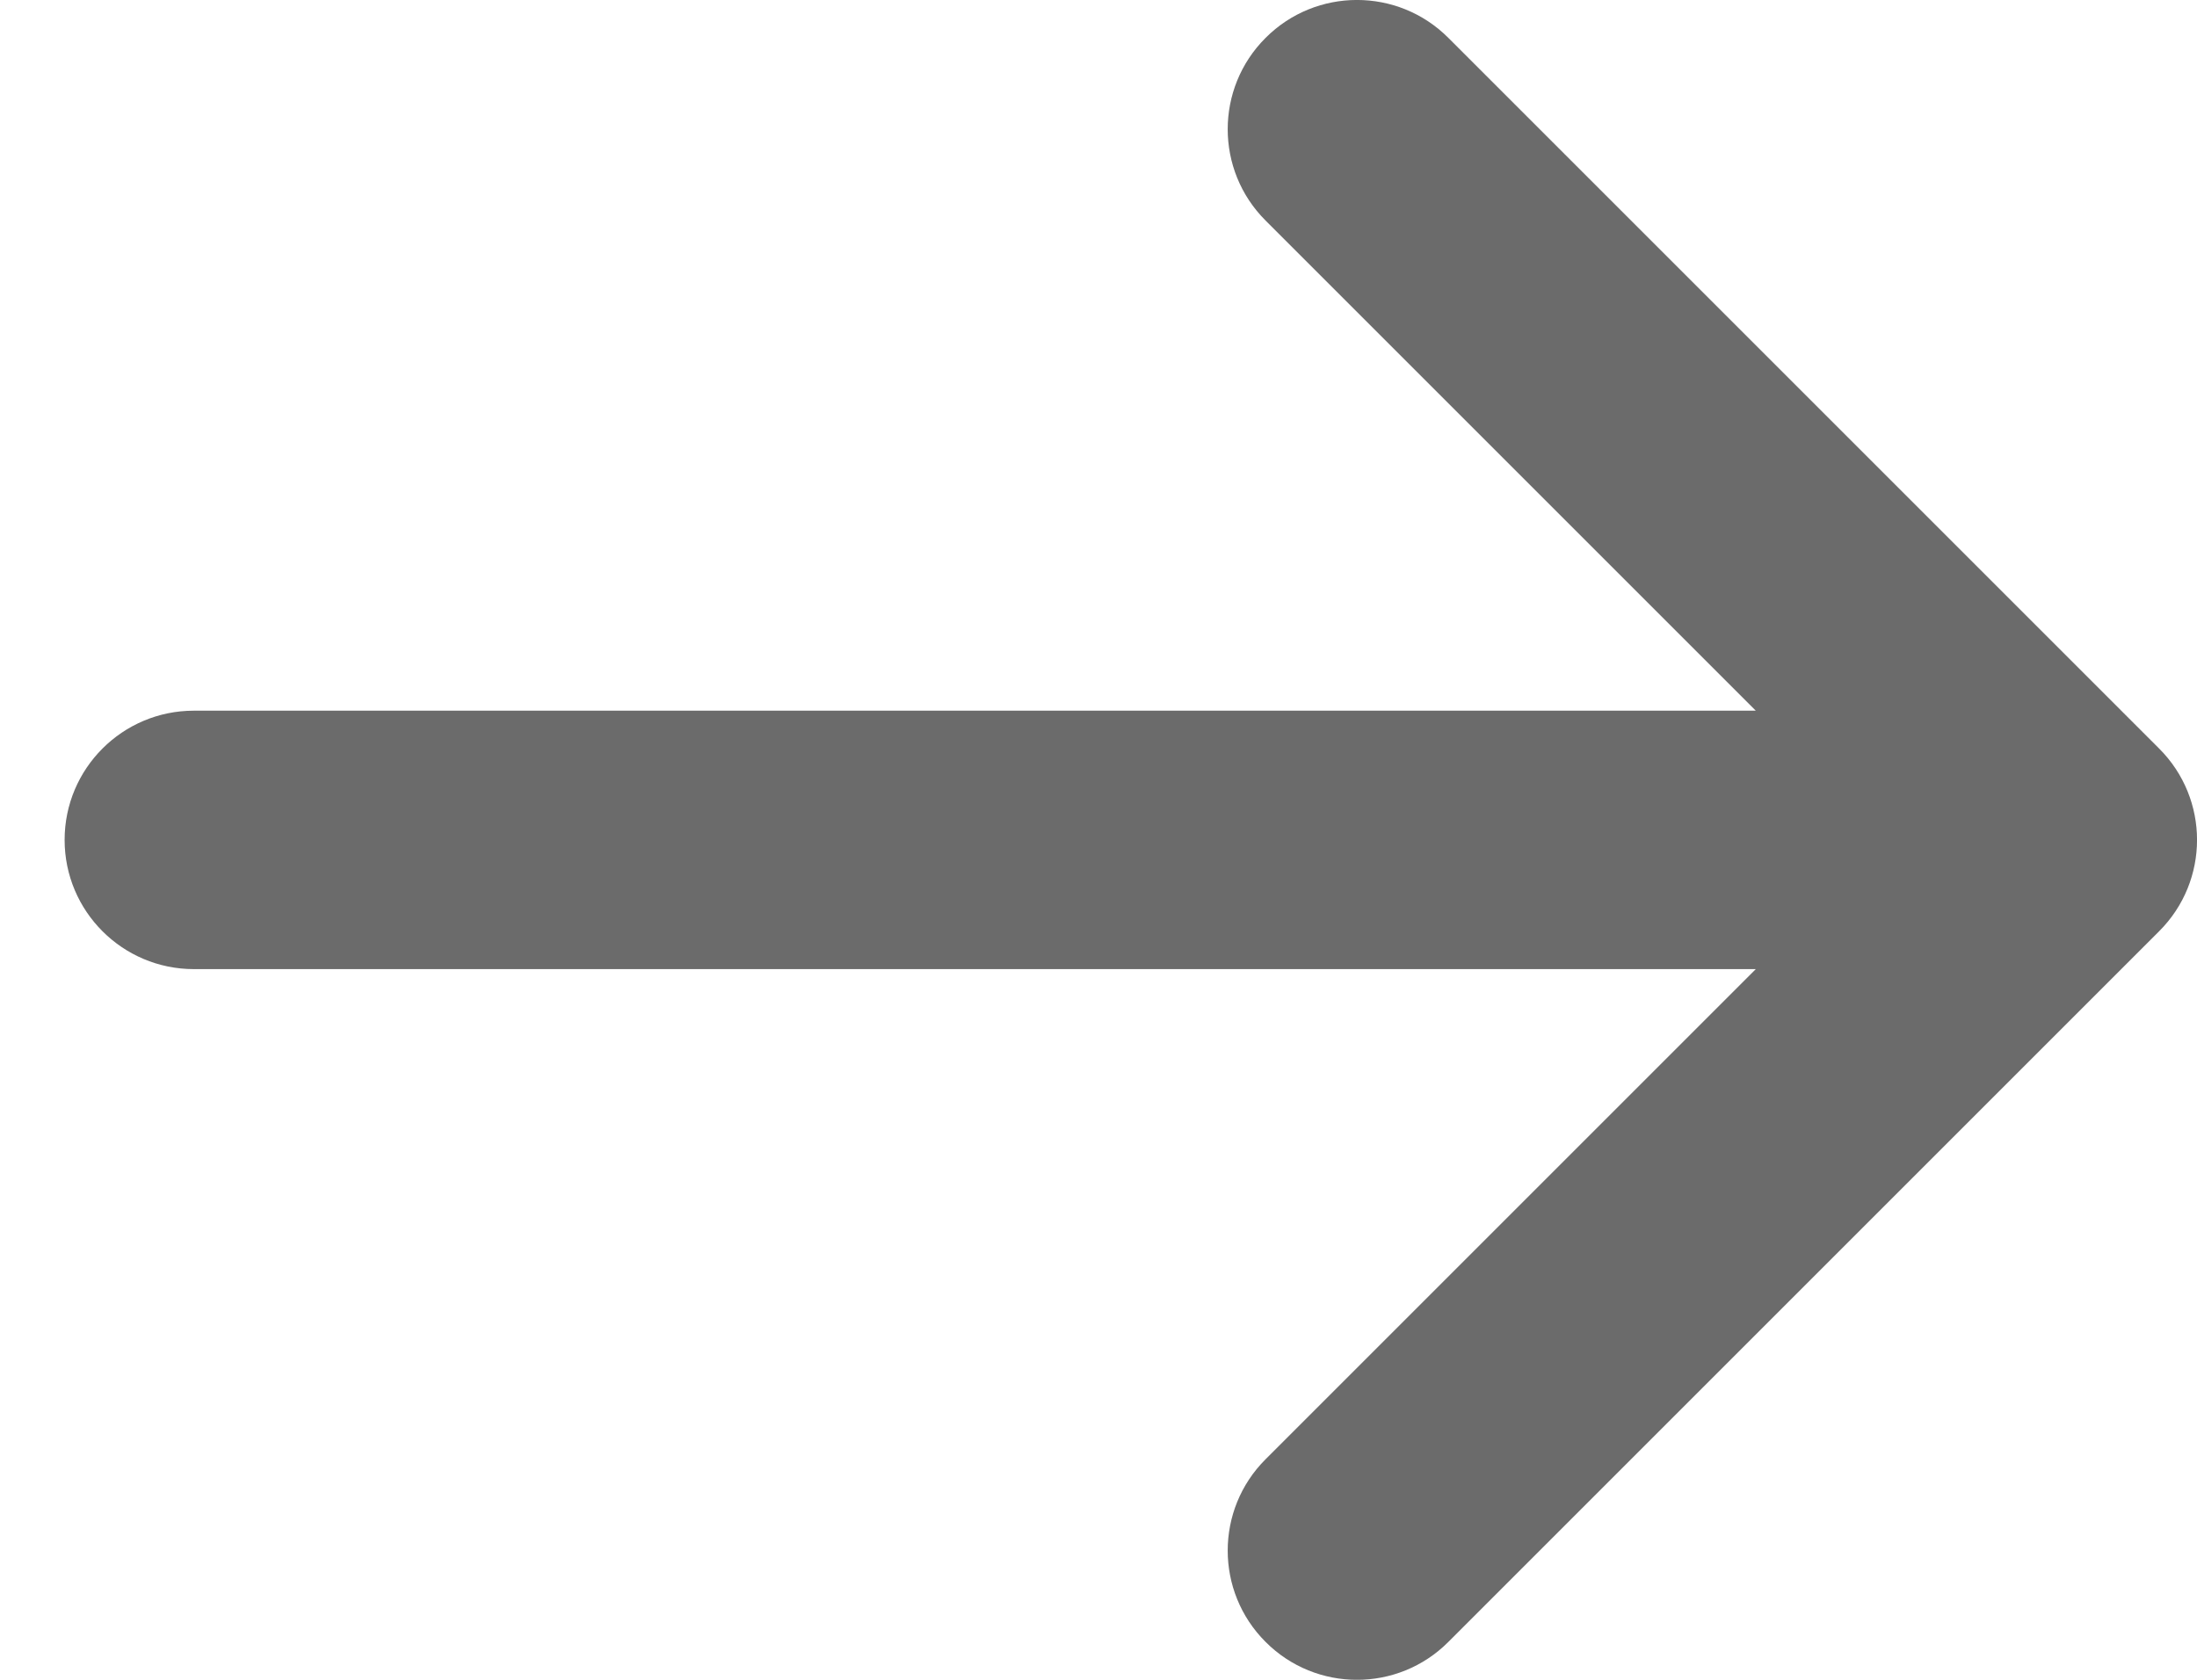 <?xml version="1.0" encoding="UTF-8"?>
<svg width="17px" height="13px" viewBox="0 0 17 13" version="1.1" xmlns="http://www.w3.org/2000/svg" xmlns:xlink="http://www.w3.org/1999/xlink">
    <!-- Generator: Sketch 48.2 (47327) - http://www.bohemiancoding.com/sketch -->
    <title>arrow_right</title>
    <desc>Created with Sketch.</desc>
    <defs></defs>
    <g id="settings" stroke="none" stroke-width="1" fill="none" fill-rule="evenodd">
        <path d="M13.586,7.5 L1.5,7.5 C0.948,7.5 0.5,7.052 0.5,6.5 C0.5,5.948 0.948,5.5 1.5,5.5 L13.586,5.5 L9.793,1.707 C9.402,1.317 9.402,0.683 9.793,0.293 C10.183,-0.098 10.817,-0.098 11.207,0.293 L16.707,5.793 C17.098,6.183 17.098,6.817 16.707,7.207 L11.207,12.707 C10.817,13.098 10.183,13.098 9.793,12.707 C9.402,12.317 9.402,11.683 9.793,11.293 L13.586,7.5 Z" id="arrow_right" fill="#6B6B6B"></path>
    </g>
</svg>